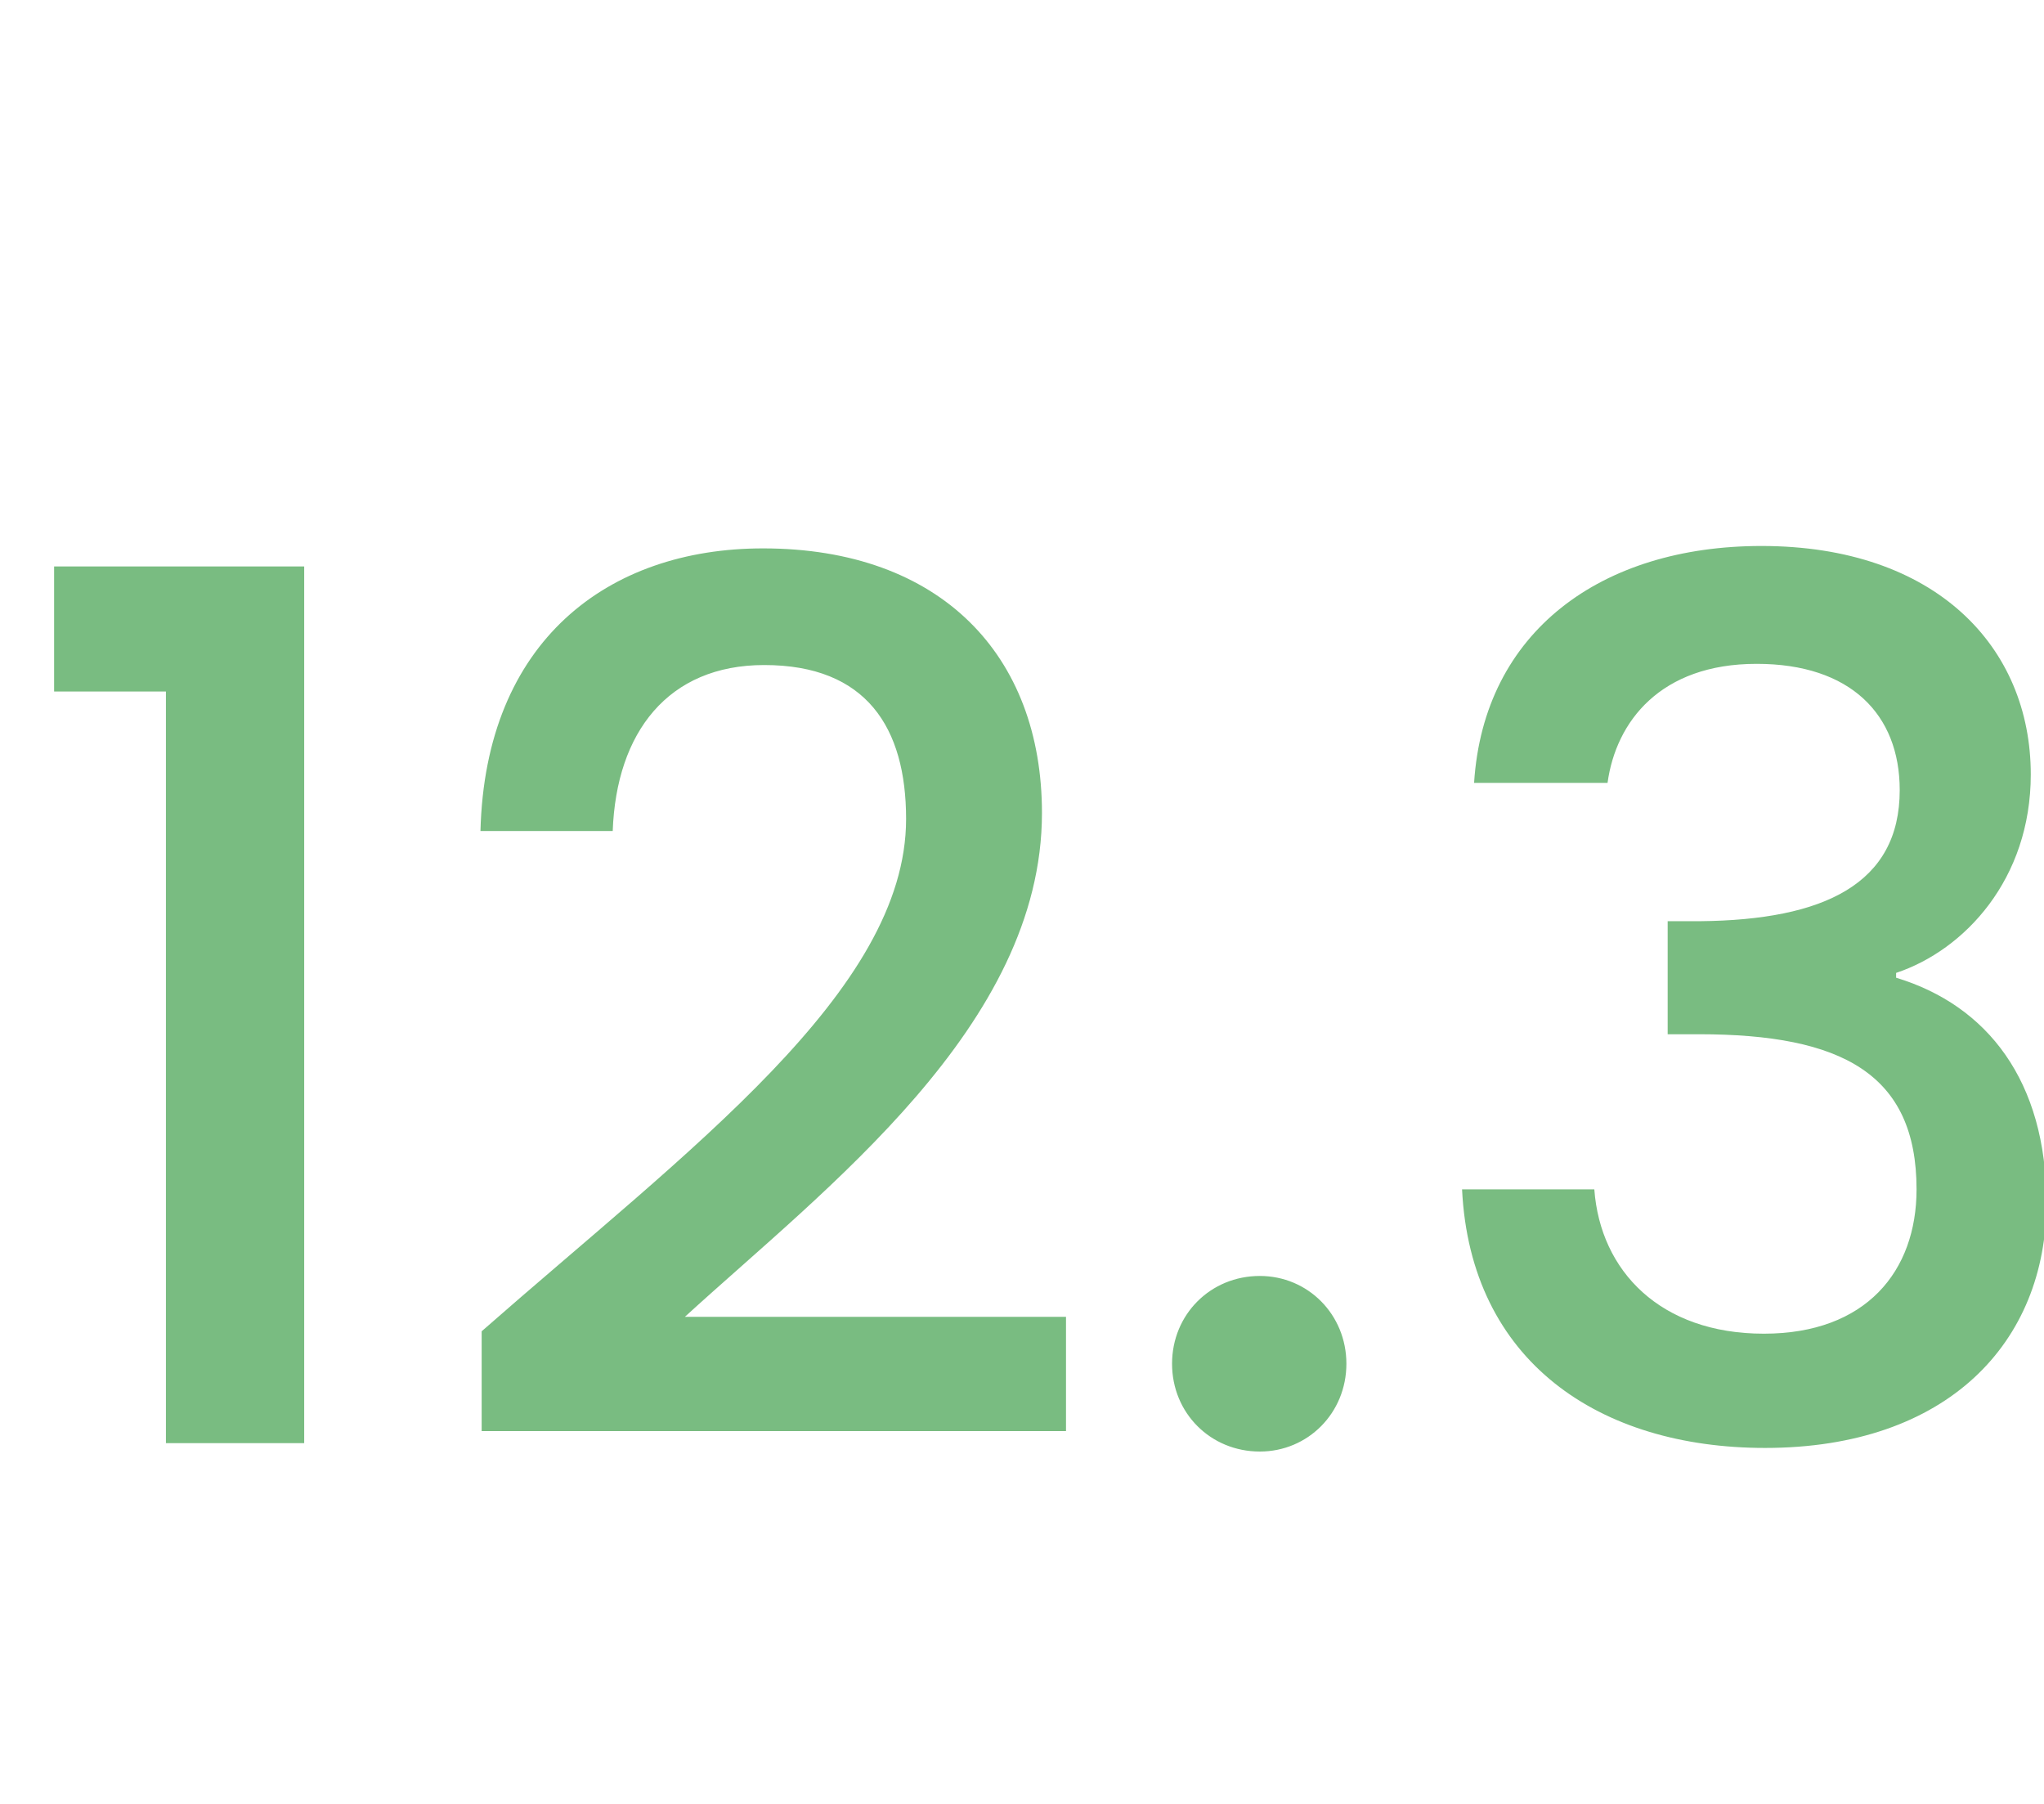 <svg width="17" height="15" viewBox="0 0 17 15" fill="none"
  xmlns="http://www.w3.org/2000/svg">
  <g clip-path="url(#clip0_3611_62379)">
    <path d="M1.38 12H2.53V4.71H0.45V5.75H1.38V12ZM4.006 11.9H8.866V10.95H5.696C6.866 9.88 8.666 8.53 8.666 6.76C8.666 5.45 7.826 4.56 6.346 4.56C5.056 4.56 4.036 5.33 3.996 6.91H5.096C5.126 6.09 5.556 5.53 6.356 5.53C7.206 5.53 7.536 6.05 7.536 6.81C7.536 8.24 5.726 9.56 4.006 11.07V11.9ZM11.198 11.34C11.198 10.93 10.878 10.61 10.478 10.61C10.068 10.61 9.748 10.93 9.748 11.34C9.748 11.75 10.068 12.07 10.478 12.07C10.878 12.07 11.198 11.75 11.198 11.34ZM12.26 6.51H13.37C13.44 6 13.81 5.52 14.61 5.52C15.39 5.52 15.8 5.94 15.8 6.57C15.8 7.35 15.17 7.65 14.14 7.66H13.87V8.6H14.13C15.32 8.6 15.94 8.93 15.94 9.89C15.94 10.57 15.52 11.09 14.67 11.09C13.81 11.09 13.31 10.57 13.26 9.89H12.16C12.23 11.32 13.3 12.04 14.68 12.04C16.2 12.04 17.02 11.16 17.02 10C17.02 8.99 16.53 8.36 15.77 8.13V8.09C16.34 7.9 16.89 7.31 16.89 6.44C16.89 5.38 16.1 4.54 14.65 4.54C13.32 4.54 12.34 5.25 12.26 6.51Z" fill="#79BC81"/>
  </g>
  <defs>
    <clipPath id="clip0_3611_62379">
      <rect width="17" height="15" fill="white"/>
    </clipPath>
  </defs>
</svg>
